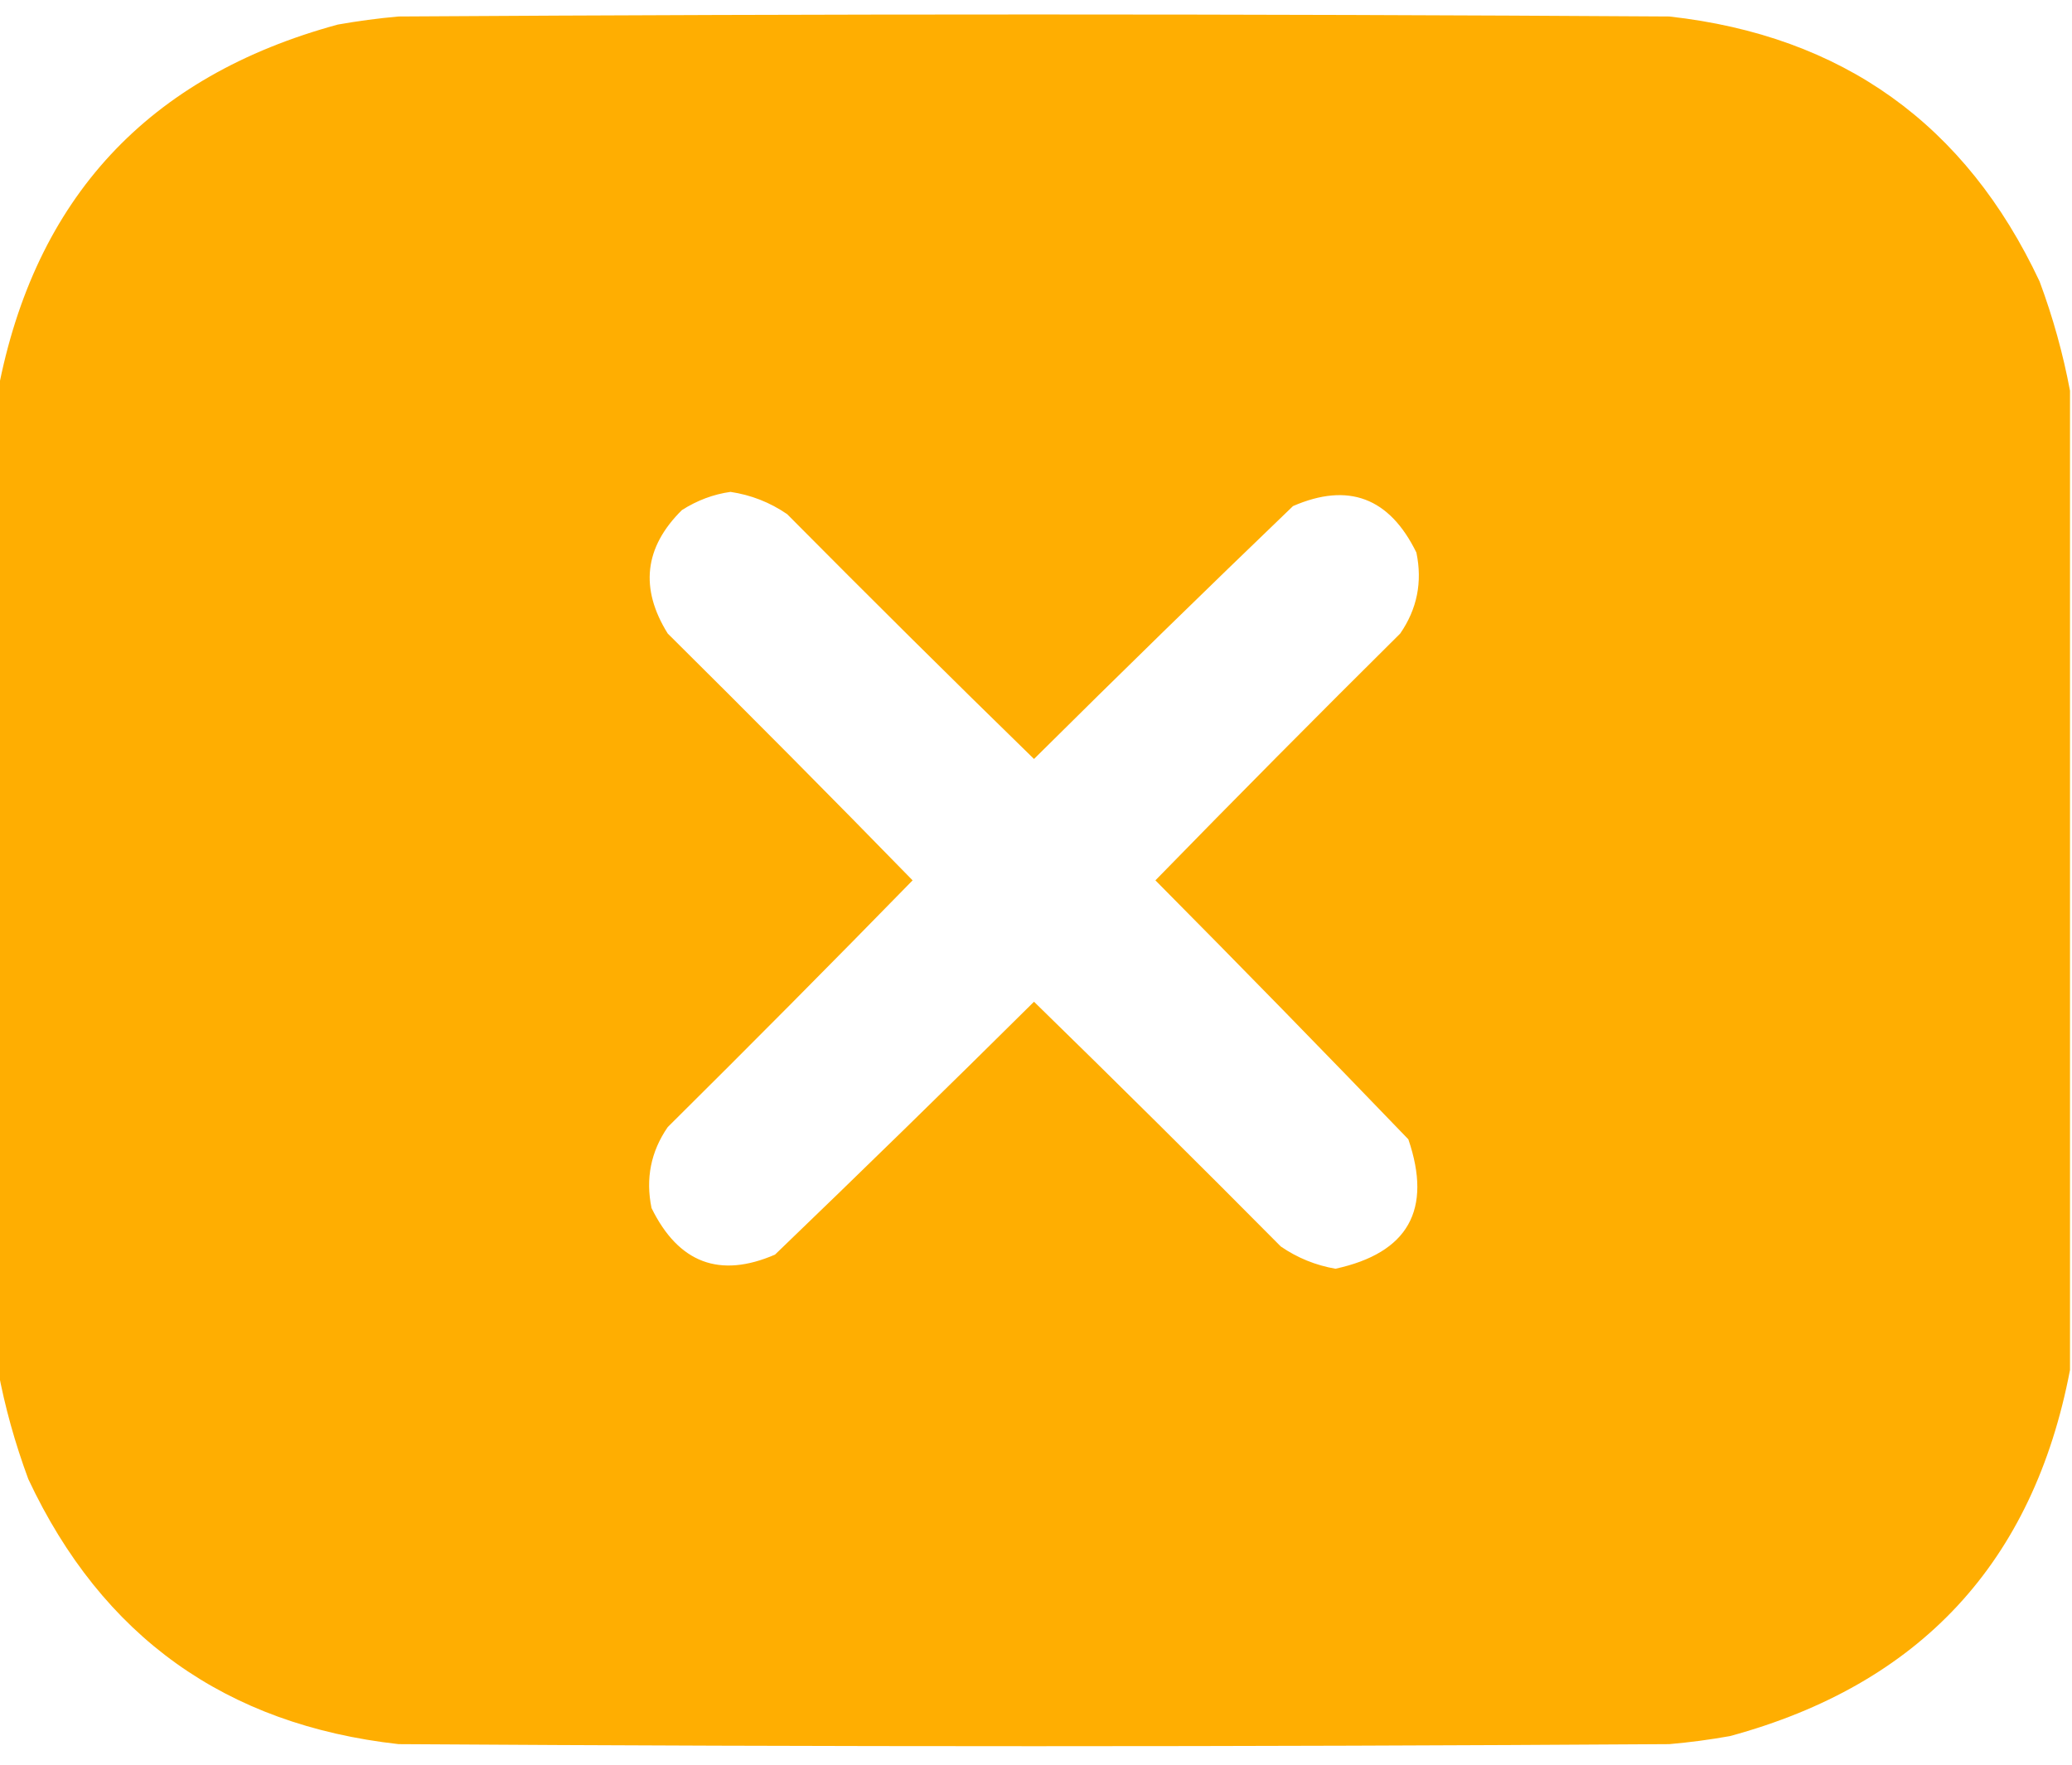 <svg width="27" height="23" viewBox="0 0 27 23" fill="none" xmlns="http://www.w3.org/2000/svg">
<path opacity="0.993" fill-rule="evenodd" clip-rule="evenodd" d="M26.974 5.093C26.974 9.347 26.974 13.601 26.974 17.855C26.496 20.363 25.019 21.954 22.544 22.627C22.282 22.674 22.018 22.709 21.753 22.732C16.233 22.768 10.714 22.768 5.194 22.732C2.938 22.48 1.33 21.328 0.369 19.278C0.195 18.808 0.063 18.334 -0.026 17.855C-0.026 13.601 -0.026 9.347 -0.026 5.093C0.453 2.583 1.93 0.992 4.403 0.32C4.665 0.274 4.929 0.238 5.194 0.215C10.714 0.18 16.233 0.18 21.753 0.215C24.008 0.466 25.616 1.618 26.578 3.669C26.753 4.139 26.884 4.614 26.974 5.093ZM9.519 6.411C9.786 6.451 10.033 6.547 10.257 6.701C11.321 7.774 12.393 8.838 13.474 9.892C14.591 8.783 15.716 7.685 16.849 6.596C17.57 6.283 18.106 6.485 18.457 7.202C18.537 7.587 18.466 7.938 18.246 8.257C17.173 9.321 16.11 10.393 15.056 11.474C16.164 12.591 17.262 13.716 18.352 14.849C18.666 15.768 18.349 16.33 17.402 16.536C17.144 16.491 16.907 16.395 16.69 16.246C15.626 15.173 14.554 14.11 13.474 13.056C12.357 14.164 11.232 15.262 10.099 16.352C9.378 16.664 8.842 16.462 8.49 15.745C8.411 15.361 8.481 15.009 8.701 14.69C9.774 13.626 10.838 12.554 11.892 11.474C10.838 10.393 9.774 9.321 8.701 8.257C8.335 7.669 8.396 7.133 8.886 6.648C9.086 6.521 9.297 6.442 9.519 6.411Z" fill="#FFAE00"/>
</svg>
